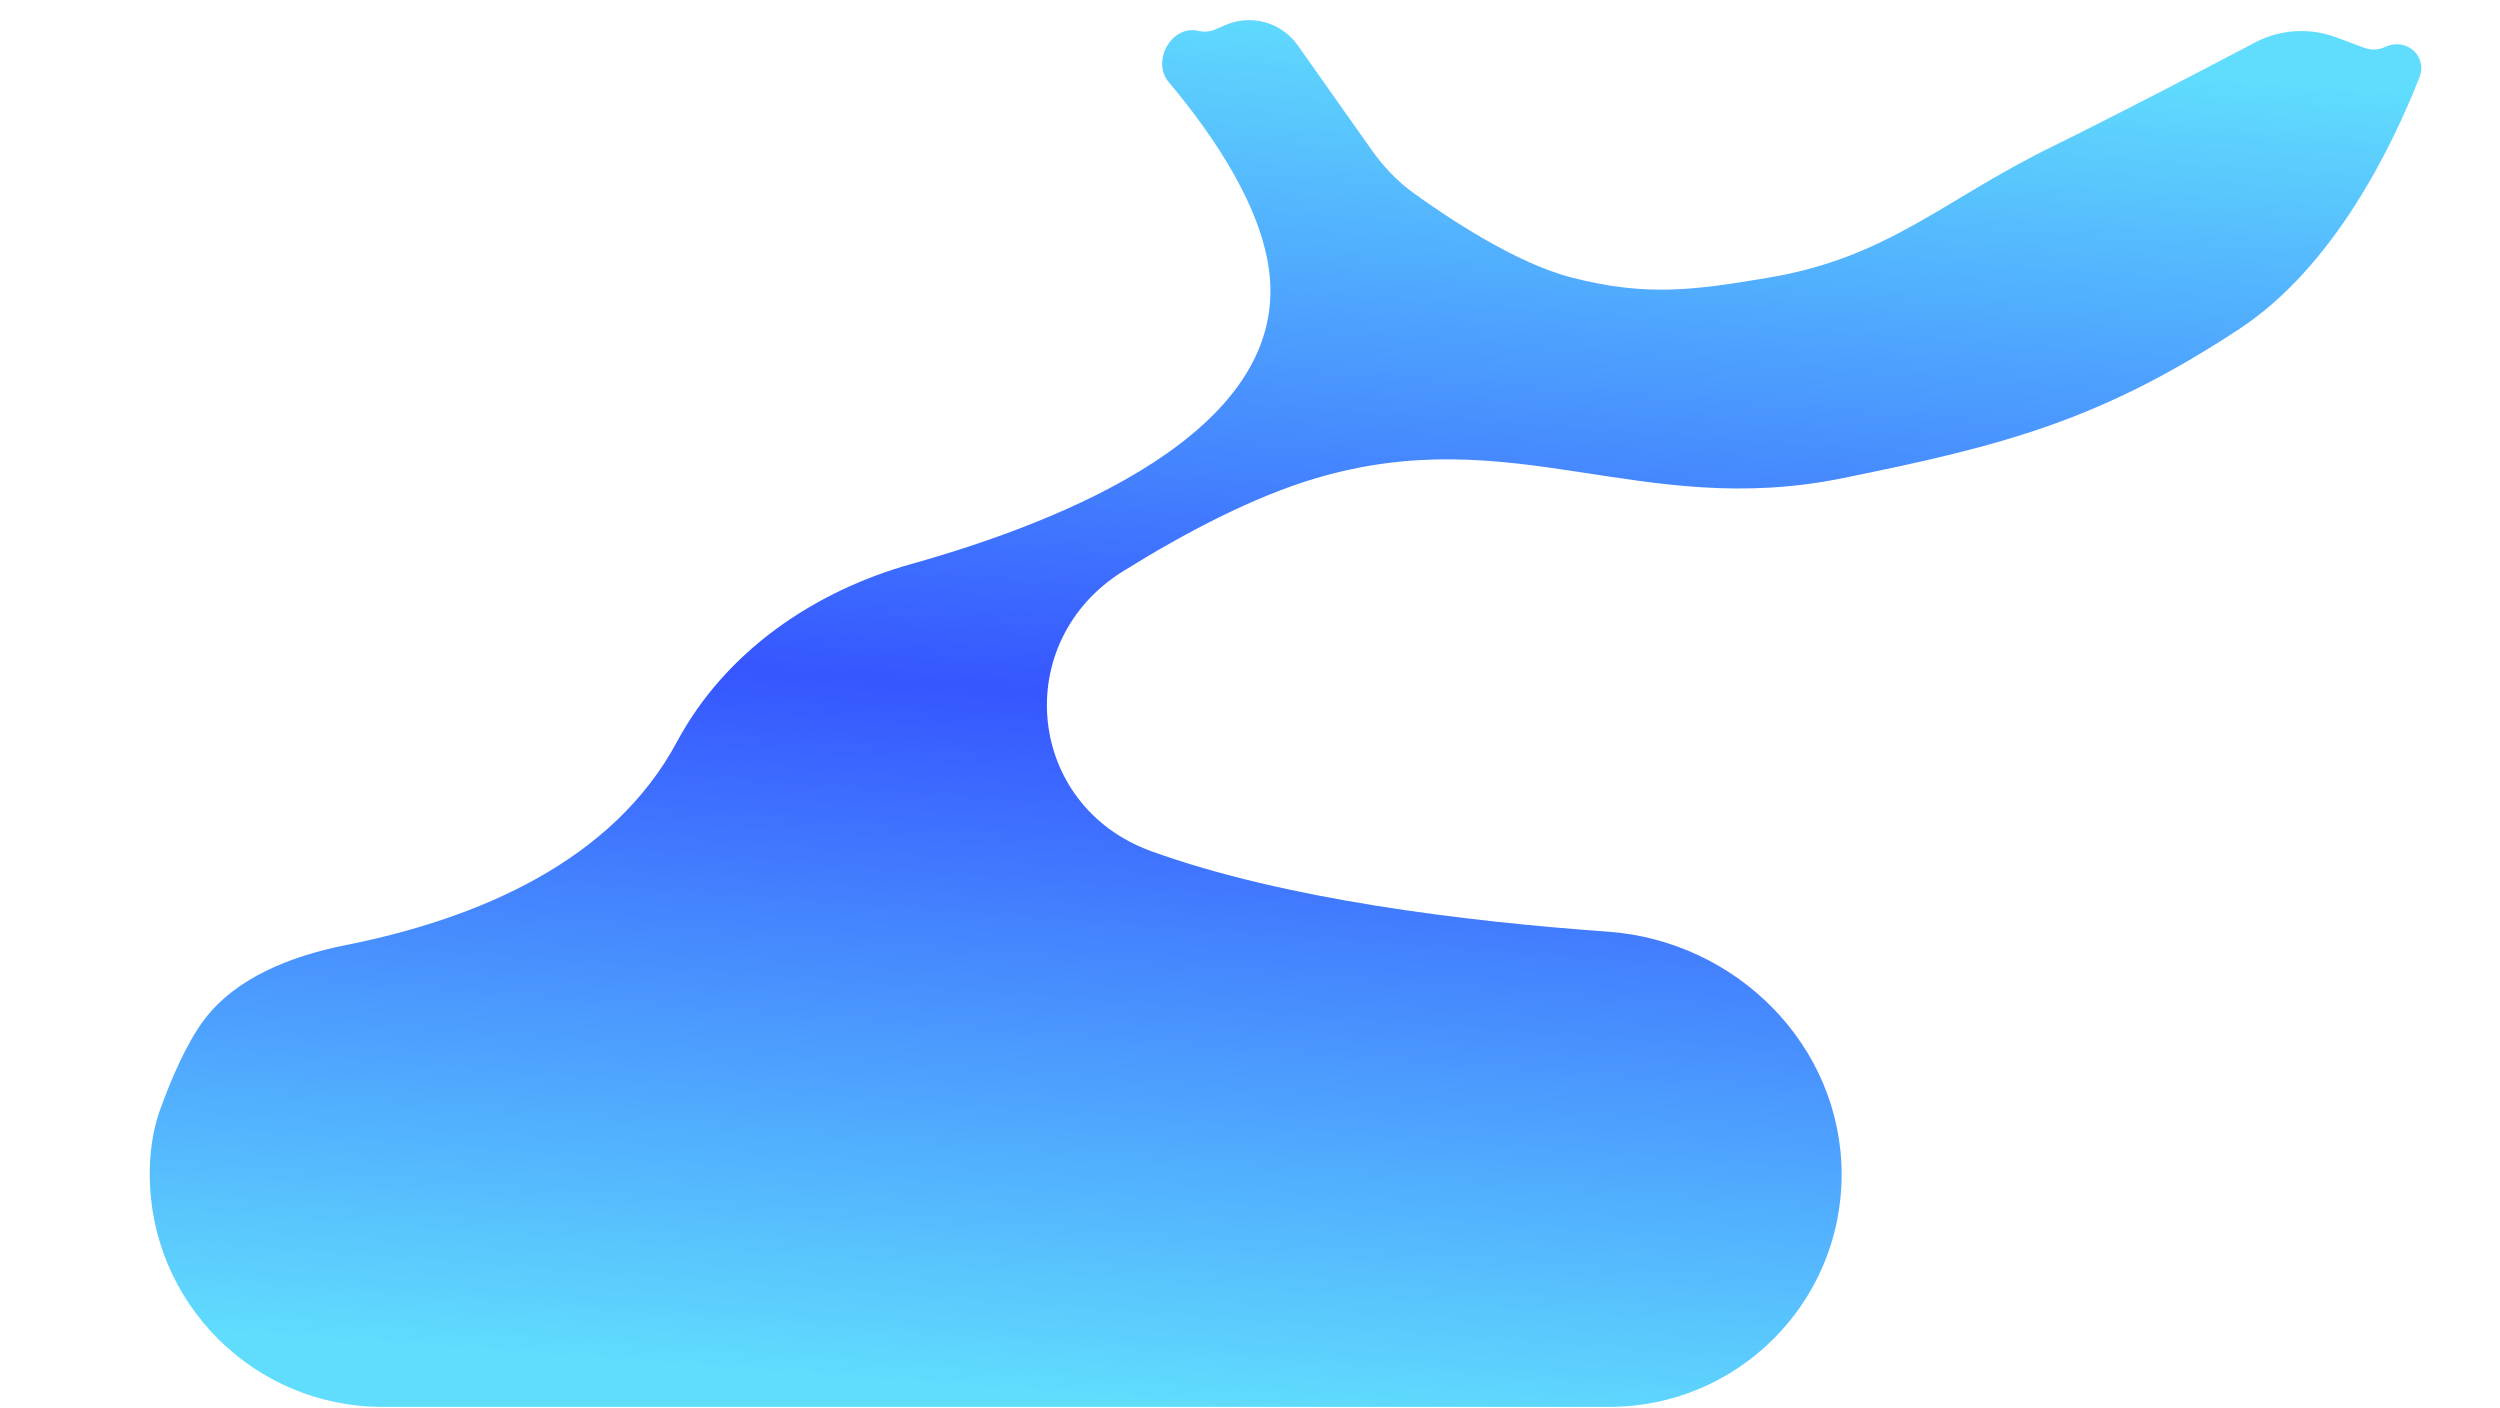 <svg width="1000" height="563" viewBox="0 0 1920 1080" fill="none" xmlns="http://www.w3.org/2000/svg">
  <defs>
    <linearGradient id="logo-gradient" x1="0.44" y1="1" x2="0.56" y2="0">
          <stop offset="-1" stop-color="#60DDFD">
          <animate attributeName="offset" dur="5s" values="-1;0;"
              repeatCount="indefinite" />
          </stop>
          <stop offset="-0.5" stop-color="#3656ff">
          <animate attributeName="offset" dur="5s" values="-0.5;0.5;"
              repeatCount="indefinite" />
          </stop>
          <stop offset="0" stop-color="#60DDFD">
          <animate attributeName="offset" dur="5s" values="0;1;"
              repeatCount="indefinite" />
          </stop>
          <stop offset=".5" stop-color="#3656ff">
          <animate attributeName="offset" dur="5s" values="0.5;1.5;"
              repeatCount="indefinite" />
          </stop>
          <stop offset="1" stop-color="#60DDFD">
          <animate attributeName="offset" dur="5s" values="1;2"
              repeatCount="indefinite" />
          </stop>
    </linearGradient>
  </defs>
  <path d="M157.012 782.409C142.658 801.325 130.49 830.878 123.001 851.668C117.279 867.552 115 884.391 115 901.274C115 999.982 195.018 1080 293.726 1080H1235.96C1334.49 1080 1414.37 1000.12 1414.37 901.586C1414.37 802.464 1333.56 722.076 1234.69 715.024C1124.75 707.183 986.122 690.158 884.219 653.266C787.797 618.359 775.546 492.277 862.641 438.145C910.677 408.29 962.741 381.02 1010.25 366.906C1161.78 321.892 1259.56 398.208 1414.37 366.906C1539.12 341.681 1613.08 322.393 1719.96 252.055C1792.2 204.514 1836.83 113.044 1858.08 59.059C1864.6 42.509 1847.99 27.995 1831.9 35.567C1826.85 37.943 1821.05 38.186 1815.82 36.242L1794.03 28.144C1773.64 20.566 1751.02 22.059 1731.77 32.196C1693.22 52.499 1625.57 87.836 1575.92 112.193C1491.85 153.429 1450.37 197.205 1358.35 212.751C1300.16 222.582 1264.55 227.307 1207.31 212.751C1164.73 201.922 1112.89 167.481 1085.63 147.793C1072.92 138.62 1062.18 127.133 1053.15 114.331L996.689 34.356C984.195 16.657 961.002 10.143 941.12 18.75L933.234 22.163C929.189 23.914 924.683 24.294 920.401 23.246C899.957 18.24 884.009 46.446 897.558 62.554C932.107 103.629 970.722 160.349 975.245 212.751C985.438 330.864 820.002 399.006 699.65 432.748C624.394 453.847 556.877 500.342 519.917 569.207C470.751 660.815 367.729 704.989 265.767 725.312C222.125 734.01 180.89 750.942 157.012 782.409Z" fill="url('#logo-gradient')"/>
</svg>
